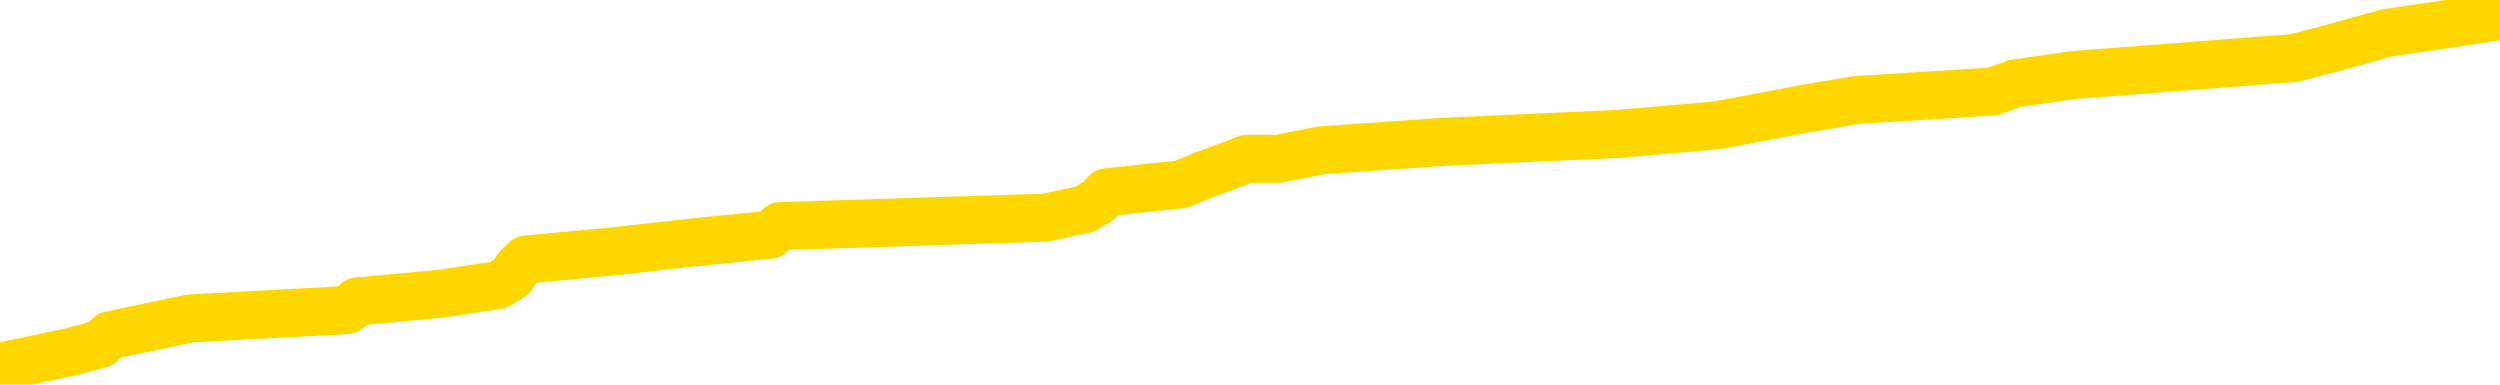 <svg xmlns="http://www.w3.org/2000/svg" version="1.1" viewBox="0 0 6500 1000">
	<path fill="none" stroke="gold" stroke-width="125" stroke-linecap="round" stroke-linejoin="round" d="M0 42387  L-541575 42387 L-541391 42366 L-540901 42322 L-540607 42300 L-540296 42256 L-540061 42234 L-540008 42191 L-539949 42147 L-539796 42125 L-539755 42082 L-539622 42060 L-539330 42038 L-538789 42038 L-538179 42016 L-538131 42016 L-537491 41994 L-537458 41994 L-536932 41994 L-536800 41972 L-536409 41929 L-536081 41885 L-535964 41841 L-535753 41798 L-535036 41798 L-534466 41776 L-534359 41776 L-534184 41754 L-533963 41710 L-533561 41689 L-533536 41645 L-532608 41601 L-532520 41557 L-532438 41514 L-532368 41470 L-532070 41448 L-531918 41405 L-530028 41426 L-529927 41426 L-529665 41426 L-529372 41448 L-529230 41405 L-528981 41405 L-528946 41383 L-528787 41361 L-528324 41317 L-528071 41295 L-527859 41252 L-527607 41230 L-527258 41208 L-526331 41164 L-526237 41121 L-525826 41099 L-524656 41055 L-523467 41033 L-523374 40990 L-523347 40946 L-523081 40902 L-522782 40859 L-522653 40815 L-522616 40771 L-521801 40771 L-521417 40793 L-520357 40815 L-520295 40815 L-520030 41252 L-519559 41667 L-519367 42082 L-519103 42497 L-518766 42475 L-518631 42453 L-518175 42431 L-517432 42409 L-517414 42387 L-517249 42344 L-517181 42344 L-516665 42322 L-515636 42322 L-515440 42300 L-514951 42278 L-514589 42256 L-514181 42256 L-513795 42278 L-512091 42278 L-511993 42278 L-511922 42278 L-511860 42278 L-511676 42256 L-511339 42256 L-510699 42234 L-510622 42213 L-510561 42213 L-510374 42191 L-510295 42191 L-510117 42169 L-510098 42147 L-509868 42147 L-509480 42125 L-508592 42125 L-508552 42103 L-508464 42082 L-508437 42038 L-507429 42016 L-507279 41972 L-507255 41951 L-507122 41929 L-507082 41907 L-505824 41885 L-505766 41885 L-505226 41863 L-505174 41863 L-505127 41863 L-504732 41841 L-504592 41820 L-504393 41798 L-504246 41798 L-504081 41798 L-503805 41820 L-503446 41820 L-502893 41798 L-502248 41776 L-501990 41732 L-501836 41710 L-501435 41689 L-501395 41667 L-501274 41645 L-501212 41667 L-501198 41667 L-501105 41667 L-500812 41645 L-500660 41557 L-500330 41514 L-500252 41470 L-500176 41448 L-499950 41383 L-499883 41339 L-499655 41295 L-499603 41252 L-499438 41230 L-498432 41208 L-498249 41186 L-497698 41164 L-497305 41121 L-496908 41099 L-496057 41055 L-495979 41033 L-495400 41012 L-494959 41012 L-494718 40990 L-494561 40990 L-494160 40946 L-494139 40946 L-493694 40924 L-493289 40902 L-493153 40859 L-492978 40815 L-492842 40771 L-492591 40728 L-491591 40706 L-491509 40684 L-491374 40662 L-491335 40640 L-490445 40618 L-490230 40597 L-489786 40575 L-489669 40553 L-489612 40531 L-488936 40531 L-488836 40509 L-488807 40509 L-487465 40487 L-487059 40466 L-487020 40444 L-486091 40422 L-485993 40400 L-485860 40378 L-485456 40356 L-485430 40335 L-485337 40313 L-485121 40291 L-484710 40247 L-483556 40203 L-483264 40160 L-483236 40116 L-482628 40094 L-482377 40051 L-482358 40029 L-481428 40007 L-481377 39963 L-481255 39941 L-481237 39898 L-481081 39876 L-480906 39832 L-480769 39810 L-480713 39789 L-480605 39767 L-480520 39745 L-480286 39723 L-480212 39701 L-479903 39679 L-479785 39658 L-479615 39636 L-479524 39614 L-479422 39614 L-479398 39592 L-479321 39592 L-479223 39548 L-478857 39526 L-478752 39505 L-478248 39483 L-477797 39461 L-477758 39439 L-477734 39417 L-477694 39395 L-477565 39374 L-477464 39352 L-477022 39330 L-476740 39308 L-476148 39286 L-476017 39264 L-475743 39221 L-475591 39199 L-475437 39177 L-475352 39133 L-475274 39112 L-475088 39090 L-475038 39090 L-475010 39068 L-474931 39046 L-474907 39024 L-474624 38981 L-474020 38937 L-473025 38915 L-472727 38893 L-471993 38871 L-471749 38849 L-471659 38828 L-471081 38806 L-470383 38784 L-469631 38762 L-469312 38740 L-468929 38697 L-468852 38675 L-468218 38653 L-468032 38631 L-467945 38631 L-467815 38631 L-467502 38609 L-467453 38587 L-467311 38566 L-467289 38544 L-466322 38522 L-465776 38500 L-465298 38500 L-465237 38500 L-464913 38500 L-464892 38478 L-464829 38478 L-464619 38456 L-464542 38435 L-464488 38413 L-464465 38391 L-464426 38369 L-464410 38347 L-463653 38325 L-463636 38303 L-462837 38282 L-462685 38260 L-461779 38238 L-461273 38216 L-461044 38172 L-461002 38172 L-460887 38151 L-460711 38129 L-459956 38151 L-459822 38129 L-459658 38107 L-459339 38085 L-459163 38041 L-458141 37998 L-458118 37954 L-457867 37932 L-457654 37889 L-457020 37867 L-456782 37823 L-456749 37779 L-456571 37736 L-456491 37692 L-456401 37670 L-456337 37626 L-455896 37583 L-455873 37561 L-455332 37539 L-455076 37517 L-454582 37495 L-453704 37474 L-453667 37452 L-453615 37430 L-453574 37408 L-453456 37386 L-453180 37364 L-452973 37321 L-452776 37277 L-452753 37233 L-452702 37190 L-452663 37168 L-452585 37146 L-451988 37102 L-451927 37081 L-451824 37059 L-451670 37037 L-451038 37015 L-450357 36993 L-450054 36949 L-449708 36928 L-449510 36906 L-449462 36862 L-449141 36840 L-448514 36818 L-448367 36797 L-448331 36775 L-448273 36753 L-448196 36709 L-447955 36709 L-447867 36687 L-447773 36666 L-447479 36644 L-447345 36622 L-447284 36600 L-447248 36556 L-446975 36556 L-445969 36535 L-445794 36513 L-445743 36513 L-445450 36491 L-445258 36447 L-444925 36425 L-444418 36404 L-443856 36360 L-443841 36316 L-443825 36294 L-443724 36251 L-443610 36207 L-443571 36163 L-443533 36141 L-443467 36141 L-443439 36120 L-443300 36141 L-443007 36141 L-442957 36141 L-442852 36141 L-442588 36120 L-442123 36098 L-441978 36098 L-441924 36054 L-441867 36032 L-441676 36010 L-441310 35989 L-441096 35989 L-440901 35989 L-440843 35989 L-440784 35945 L-440630 35923 L-440361 35901 L-439931 36010 L-439916 36010 L-439839 35989 L-439774 35967 L-439645 35814 L-439621 35792 L-439337 35770 L-439289 35748 L-439235 35727 L-438772 35705 L-438734 35705 L-438693 35683 L-438503 35661 L-438022 35639 L-437535 35617 L-437519 35595 L-437481 35574 L-437224 35552 L-437147 35508 L-436917 35486 L-436901 35443 L-436607 35399 L-436164 35377 L-435717 35355 L-435213 35333 L-435059 35312 L-434772 35290 L-434732 35246 L-434401 35224 L-434179 35202 L-433662 35159 L-433586 35137 L-433339 35093 L-433144 35050 L-433084 35028 L-432308 35006 L-432234 35006 L-432003 34984 L-431987 34984 L-431925 34962 L-431729 34940 L-431265 34940 L-431242 34918 L-431112 34918 L-429811 34918 L-429795 34918 L-429718 34897 L-429624 34897 L-429407 34897 L-429254 34875 L-429076 34897 L-429022 34918 L-428735 34940 L-428695 34940 L-428326 34940 L-427886 34940 L-427703 34940 L-427382 34918 L-427086 34918 L-426640 34875 L-426569 34853 L-426106 34809 L-425669 34787 L-425486 34766 L-424032 34722 L-423900 34700 L-423443 34656 L-423217 34635 L-422831 34591 L-422314 34547 L-421360 34504 L-420566 34460 L-419891 34438 L-419466 34394 L-419155 34373 L-418925 34307 L-418242 34241 L-418228 34176 L-418019 34089 L-417997 34067 L-417822 34023 L-416872 34001 L-416604 33958 L-415789 33936 L-415478 33892 L-415441 33870 L-415383 33827 L-414767 33805 L-414129 33761 L-412503 33739 L-411829 33717 L-411187 33717 L-411109 33717 L-411053 33717 L-411017 33717 L-410989 33696 L-410877 33652 L-410859 33630 L-410836 33608 L-410683 33586 L-410629 33543 L-410551 33521 L-410432 33499 L-410334 33477 L-410217 33455 L-409948 33412 L-409678 33390 L-409660 33346 L-409461 33324 L-409314 33281 L-409087 33259 L-408953 33237 L-408644 33215 L-408584 33193 L-408231 33150 L-407882 33128 L-407781 33106 L-407717 33062 L-407657 33040 L-407273 32997 L-406892 32975 L-406788 32953 L-406527 32931 L-406256 32887 L-406097 32866 L-406065 32844 L-406003 32822 L-405861 32800 L-405677 32778 L-405633 32756 L-405345 32756 L-405329 32735 L-405095 32735 L-405035 32713 L-404996 32713 L-404416 32691 L-404283 32669 L-404259 32582 L-404241 32429 L-404224 32254 L-404207 32079 L-404183 31905 L-404167 31774 L-404146 31621 L-404129 31468 L-404106 31381 L-404089 31293 L-404068 31228 L-404051 31184 L-404002 31119 L-403930 31053 L-403895 30944 L-403871 30856 L-403836 30769 L-403794 30682 L-403757 30638 L-403741 30551 L-403717 30485 L-403680 30442 L-403663 30376 L-403640 30332 L-403622 30289 L-403604 30245 L-403588 30201 L-403559 30136 L-403533 30070 L-403487 30048 L-403471 30005 L-403429 29983 L-403381 29939 L-403310 29896 L-403295 29852 L-403279 29808 L-403217 29786 L-403177 29765 L-403138 29743 L-402972 29721 L-402907 29699 L-402891 29677 L-402847 29633 L-402788 29612 L-402576 29590 L-402542 29568 L-402500 29546 L-402422 29524 L-401885 29502 L-401806 29481 L-401702 29437 L-401614 29415 L-401437 29393 L-401087 29371 L-400931 29350 L-400493 29328 L-400336 29306 L-400207 29284 L-399503 29240 L-399302 29219 L-398341 29175 L-397859 29153 L-397759 29153 L-397667 29131 L-397422 29109 L-397349 29088 L-396906 29044 L-396810 29022 L-396795 29000 L-396779 28978 L-396754 28956 L-396288 28935 L-396071 28913 L-395932 28891 L-395638 28869 L-395549 28847 L-395508 28825 L-395478 28804 L-395306 28782 L-395247 28760 L-395171 28738 L-395090 28716 L-395020 28716 L-394711 28694 L-394626 28673 L-394412 28651 L-394377 28629 L-393693 28607 L-393595 28585 L-393390 28563 L-393343 28542 L-393065 28520 L-393003 28498 L-392985 28454 L-392907 28432 L-392599 28389 L-392575 28367 L-392521 28323 L-392498 28301 L-392376 28279 L-392240 28236 L-391996 28214 L-391870 28214 L-391223 28192 L-391207 28192 L-391183 28192 L-391002 28148 L-390926 28127 L-390835 28105 L-390407 28083 L-389991 28061 L-389598 28017 L-389519 27996 L-389500 27974 L-389137 27952 L-388901 27930 L-388672 27908 L-388359 27886 L-388281 27865 L-388201 27821 L-388022 27777 L-388007 27755 L-387741 27712 L-387661 27690 L-387431 27668 L-387205 27646 L-386889 27646 L-386714 27624 L-386353 27624 L-385961 27602 L-385892 27559 L-385828 27537 L-385688 27493 L-385636 27471 L-385535 27428 L-385033 27406 L-384835 27384 L-384589 27362 L-384403 27340 L-384104 27319 L-384027 27297 L-383861 27253 L-382977 27231 L-382948 27188 L-382825 27144 L-382247 27122 L-382169 27100 L-381456 27100 L-381144 27100 L-380930 27100 L-380914 27100 L-380527 27100 L-380002 27056 L-379556 27035 L-379226 27013 L-379074 26991 L-378748 26991 L-378569 26969 L-378488 26969 L-378282 26925 L-378106 26904 L-377177 26882 L-376288 26860 L-376249 26838 L-376021 26838 L-375642 26816 L-374854 26794 L-374620 26773 L-374544 26751 L-374186 26729 L-373615 26685 L-373348 26663 L-372961 26642 L-372857 26642 L-372687 26642 L-372069 26642 L-371858 26642 L-371550 26642 L-371497 26620 L-371369 26598 L-371316 26576 L-371197 26554 L-370861 26511 L-369901 26489 L-369770 26445 L-369568 26423 L-368937 26401 L-368626 26379 L-368212 26358 L-368184 26336 L-368039 26314 L-367619 26292 L-366286 26292 L-366240 26270 L-366111 26227 L-366094 26205 L-365516 26161 L-365311 26139 L-365281 26117 L-365240 26096 L-365183 26074 L-365145 26052 L-365067 26030 L-364924 26008 L-364470 25986 L-364351 25965 L-364066 25943 L-363694 25921 L-363597 25899 L-363270 25877 L-362916 25855 L-362746 25834 L-362699 25812 L-362590 25790 L-362501 25768 L-362473 25746 L-362396 25702 L-362093 25681 L-362059 25637 L-361988 25615 L-361620 25593 L-361284 25571 L-361203 25571 L-360984 25550 L-360812 25528 L-360785 25506 L-360287 25484 L-359738 25440 L-358858 25419 L-358759 25375 L-358682 25353 L-358408 25331 L-358160 25288 L-358087 25266 L-358025 25222 L-357906 25200 L-357864 25178 L-357754 25157 L-357677 25113 L-356976 25091 L-356731 25069 L-356691 25047 L-356535 25025 L-355935 25025 L-355708 25025 L-355616 25025 L-355141 25025 L-354544 24982 L-354024 24960 L-354003 24938 L-353858 24916 L-353538 24916 L-352996 24916 L-352764 24916 L-352593 24916 L-352107 24894 L-351879 24873 L-351794 24851 L-351448 24829 L-351122 24829 L-350599 24807 L-350272 24785 L-349671 24763 L-349474 24720 L-349422 24698 L-349381 24676 L-349100 24654 L-348416 24611 L-348105 24589 L-348081 24545 L-347889 24523 L-347667 24501 L-347581 24480 L-346917 24436 L-346893 24414 L-346671 24370 L-346341 24348 L-345989 24305 L-345784 24283 L-345551 24239 L-345294 24217 L-345104 24174 L-345057 24152 L-344830 24130 L-344795 24108 L-344639 24086 L-344424 24065 L-344251 24043 L-344160 24021 L-343883 23999 L-343639 23977 L-343323 23955 L-342897 23955 L-342860 23955 L-342376 23955 L-342143 23955 L-341931 23934 L-341705 23912 L-341155 23912 L-340908 23890 L-340074 23890 L-340018 23868 L-339997 23846 L-339839 23824 L-339377 23803 L-339336 23781 L-338996 23737 L-338863 23715 L-338640 23693 L-338068 23671 L-337596 23650 L-337402 23628 L-337209 23606 L-337019 23584 L-336918 23562 L-336549 23540 L-336503 23519 L-336422 23497 L-335128 23475 L-335080 23453 L-334812 23453 L-334666 23453 L-334116 23453 L-333999 23431 L-333917 23409 L-333558 23388 L-333334 23366 L-333053 23344 L-332724 23300 L-332216 23278 L-332103 23257 L-332025 23235 L-331860 23213 L-331566 23213 L-331097 23213 L-330901 23235 L-330850 23235 L-330200 23213 L-330078 23191 L-329624 23191 L-329588 23169 L-329120 23147 L-329009 23126 L-328993 23104 L-328777 23104 L-328596 23082 L-328065 23082 L-327035 23082 L-326835 23060 L-326377 23038 L-325429 22994 L-325330 22973 L-324976 22929 L-324916 22907 L-324901 22885 L-324866 22863 L-324496 22842 L-324376 22820 L-324134 22798 L-323971 22776 L-323783 22754 L-323663 22732 L-322592 22689 L-321734 22667 L-321521 22623 L-321424 22601 L-321250 22558 L-320917 22536 L-320845 22514 L-320788 22492 L-320612 22492 L-320223 22470 L-319988 22449 L-319877 22427 L-319760 22405 L-318779 22383 L-318753 22361 L-318159 22317 L-318126 22317 L-317978 22296 L-317693 22274 L-316782 22274 L-315835 22274 L-315682 22252 L-315580 22252 L-315448 22230 L-315305 22208 L-315279 22186 L-315165 22165 L-314946 22143 L-314265 22121 L-314136 22099 L-313832 22077 L-313592 22034 L-313260 22012 L-312621 21990 L-312279 21946 L-312217 21924 L-312061 21924 L-311140 21924 L-310669 21924 L-310626 21924 L-310613 21903 L-310571 21881 L-310549 21859 L-310523 21837 L-310379 21815 L-309956 21793 L-309621 21793 L-309430 21772 L-309001 21772 L-308813 21750 L-308424 21706 L-307890 21684 L-307517 21662 L-307496 21662 L-307246 21640 L-307128 21619 L-307052 21597 L-306916 21575 L-306877 21553 L-306797 21531 L-306402 21509 L-305906 21488 L-305795 21444 L-305621 21422 L-305313 21400 L-304866 21378 L-304543 21357 L-304400 21313 L-303973 21269 L-303820 21226 L-303765 21182 L-302951 21160 L-302931 21138 L-302559 21116 L-302503 21116 L-301373 21094 L-301306 21094 L-300747 21073 L-300553 21051 L-300416 21029 L-300183 21007 L-299836 20985 L-299801 20942 L-299766 20920 L-299698 20876 L-299349 20854 L-299177 20832 L-298692 20811 L-298675 20789 L-298350 20767 L-298193 20745 L-297052 20701 L-297027 20680 L-296835 20636 L-296642 20614 L-296392 20592 L-296374 20570 L-295354 20549 L-295057 20527 L-294981 20505 L-294845 20461 L-294669 20439 L-294093 20396 L-293877 20374 L-293813 20352 L-293682 20330 L-293646 20286 L-293122 20265 L-292984 28869 L-292970 28869 L-292947 28869 L-292927 28869 L-292700 20243 L-291924 20243 L-291882 20243 L-291515 20243 L-291436 20221 L-291384 20199 L-290711 20177 L-289969 20155 L-289544 20155 L-289096 20134 L-288035 20112 L-287723 20068 L-287313 20068 L-287241 20046 L-286717 20046 L-286622 20046 L-286604 20046 L-286159 20024 L-285974 19981 L-285194 19937 L-284521 19915 L-284109 19850 L-283877 19806 L-283737 19784 L-283655 19740 L-283635 19719 L-283559 19719 L-283431 19697 L-283114 19719 L-282889 19719 L-282564 19697 L-282502 19697 L-282132 19697 L-282099 19697 L-281890 19697 L-281223 19697 L-281146 19697 L-280988 19653 L-280877 19653 L-280550 19631 L-280396 19609 L-280055 19609 L-279998 19566 L-279659 19522 L-279456 19500 L-279403 19457 L-278027 19435 L-277897 19413 L-277463 19391 L-277143 19369 L-276315 19326 L-276192 19304 L-275461 19260 L-275305 19216 L-275264 19195 L-275211 19173 L-275188 19151 L-275073 19129 L-274777 19107 L-274487 19085 L-274433 19063 L-274312 19042 L-274282 19020 L-274182 18998 L-273738 18998 L-273587 18976 L-272751 18976 L-272209 18954 L-271875 18954 L-271859 18932 L-271783 18911 L-271667 18889 L-271473 18867 L-271208 18845 L-270374 18823 L-270277 18801 L-269756 18780 L-269714 18758 L-269615 18736 L-268787 18736 L-268652 18714 L-268313 18714 L-267759 18692 L-267379 18670 L-267216 18649 L-266906 18627 L-266094 18605 L-265788 18583 L-265519 18583 L-265198 18583 L-264877 18605 L-264601 18605 L-263773 18561 L-263677 18539 L-263585 18474 L-263481 18408 L-263094 18343 L-262614 18299 L-262597 18277 L-262479 18255 L-262111 18212 L-262016 18190 L-261182 18146 L-261105 18124 L-260805 18103 L-260715 18081 L-260307 18037 L-260197 17993 L-259498 17972 L-259025 17950 L-258965 17928 L-258746 17884 L-258472 17862 L-258359 17841 L-257332 17819 L-256945 17797 L-256925 17775 L-256592 17753 L-256348 17731 L-255914 17709 L-255804 17688 L-255687 17666 L-255235 17622 L-254645 17600 L-254308 17578 L-252415 17557 L-252302 17513 L-252090 17491 L-250771 17469 L-250665 12556 L-250599 7707 L-250563 3230 L-250501 3230 L-250001 8100 L-249326 12905 L-249304 17338 L-249034 17295 L-248066 17295 L-247377 17273 L-247215 17251 L-246674 17229 L-246584 17207 L-245565 17185 L-244617 17142 L-244252 17164 L-244149 17185 L-243560 17185 L-243501 17185 L-243401 17164 L-242960 17120 L-242853 17098 L-242411 17076 L-241411 17011 L-241155 16945 L-241052 16880 L-240922 16836 L-240555 16792 L-239974 16749 L-239944 16727 L-239628 16705 L-237645 16683 L-237529 16661 L-237462 16661 L-237103 16639 L-235484 16618 L-235307 16618 L-235162 16618 L-234340 16639 L-234287 16661 L-234233 16661 L-233799 16661 L-232818 16683 L-232744 16683 L-231660 16661 L-231446 16661 L-230730 16618 L-230342 16596 L-230123 16552 L-229804 16508 L-229310 16465 L-229182 16443 L-228953 16399 L-228721 16355 L-228662 16334 L-228372 16312 L-228100 16268 L-227070 16246 L-225405 16224 L-224986 16203 L-224849 16181 L-224692 16181 L-224387 16159 L-224159 16115 L-224001 16093 L-223841 16050 L-223672 16006 L-223625 15984 L-223572 15962 L-223550 15962 L-223164 15941 L-222914 15941 L-222644 15941 L-222483 15941 L-222393 15941 L-220734 15941 L-220569 15962 L-220189 15941 L-219729 15941 L-219120 15897 L-218027 15875 L-217595 15853 L-217564 15831 L-217502 15810 L-217484 15788 L-215780 15766 L-215739 15744 L-215272 15722 L-215085 15700 L-215053 15657 L-214458 15635 L-214408 15613 L-214085 15591 L-214035 15569 L-213824 15547 L-213806 15526 L-213540 15482 L-213487 15460 L-213018 15438 L-212508 15395 L-212429 15395 L-212135 15373 L-212119 15351 L-212080 15329 L-212009 15307 L-211852 15285 L-210905 15285 L-210849 15285 L-210328 15285 L-210136 15264 L-210035 15264 L-209809 15242 L-209299 15242 L-208911 15831 L-208842 15831 L-208493 15810 L-208136 15788 L-207008 15154 L-206956 15111 L-206730 15089 L-206696 15067 L-206571 15023 L-206472 15023 L-206208 15023 L-205467 15045 L-204889 15045 L-204595 15045 L-203890 15045 L-203711 15023 L-203688 15023 L-203052 15001 L-202740 14980 L-202344 14980 L-202314 14958 L-202293 14936 L-202140 14914 L-201454 14914 L-201438 14914 L-201098 14914 L-200826 14892 L-200788 14870 L-200732 14827 L-200710 14805 L-200638 14783 L-200306 14761 L-200200 14739 L-200171 14696 L-199973 14674 L-199820 14652 L-198952 14630 L-198390 14587 L-198374 14587 L-198273 14565 L-198170 14587 L-198024 14587 L-197946 14587 L-197908 14565 L-197852 14543 L-197779 14521 L-197634 14499 L-197152 14499 L-196748 14477 L-195881 14499 L-195861 14499 L-195604 14499 L-195527 14499 L-195498 14477 L-195488 14434 L-195471 14412 L-195178 14390 L-195138 14368 L-195066 14346 L-194992 14324 L-194787 14303 L-194628 14237 L-194326 14172 L-194249 14084 L-194232 14019 L-194015 13975 L-193784 13975 L-193674 13997 L-193304 14019 L-193146 14019 L-192915 14019 L-192746 14019 L-192601 13997 L-192469 13975 L-191193 13931 L-190790 13888 L-190729 13866 L-190612 13822 L-190187 13800 L-190172 13757 L-190110 13735 L-189837 13691 L-189724 13669 L-189442 13626 L-189164 13604 L-188739 13560 L-188717 13538 L-188639 13516 L-188513 13495 L-187927 13473 L-187535 13451 L-187200 13429 L-186611 13407 L-186509 13407 L-186338 13385 L-186202 13385 L-185374 13364 L-184189 13342 L-184153 13320 L-184097 13320 L-183877 13298 L-183672 13298 L-183517 13298 L-183260 13276 L-183184 13254 L-182641 13233 L-182605 13211 L-182356 13189 L-181969 13167 L-181143 13145 L-180785 13123 L-180474 13123 L-180216 13101 L-179993 13080 L-179586 13058 L-179470 13036 L-179287 13014 L-179233 13014 L-179045 12992 L-178874 12970 L-178845 12949 L-178565 12927 L-178255 12905 L-178117 12883 L-177807 12861 L-177613 12861 L-177598 12839 L-176878 12839 L-176744 12796 L-176447 12774 L-176356 12752 L-175756 12752 L-175717 12730 L-175639 12708 L-175019 12687 L-174867 12643 L-174826 12621 L-174516 12599 L-174324 12577 L-174131 12534 L-174075 12490 L-173767 12468 L-173714 12446 L-173660 12468 L-173634 12468 L-173509 12468 L-172699 12446 L-172622 12424 L-172082 12403 L-171813 12381 L-171153 12359 L-170246 12337 L-170005 12315 L-169472 12293 L-169255 12272 L-168148 12293 L-168097 12293 L-167322 12293 L-166774 12272 L-166663 12250 L-166510 12206 L-166455 12184 L-166289 12162 L-165912 12141 L-165465 12119 L-165410 12097 L-165255 12075 L-164576 12053 L-164355 12031 L-163837 12010 L-162989 11966 L-162973 11944 L-161182 11922 L-160627 11900 L-160510 11879 L-159504 11857 L-159468 11835 L-159235 11835 L-159142 11835 L-159102 11835 L-158770 11813 L-158418 11791 L-158153 11747 L-157867 11726 L-157556 11682 L-157302 11638 L-157208 11616 L-156718 11595 L-156511 11573 L-155945 11551 L-155831 11573 L-155479 11551 L-155428 11551 L-155388 11551 L-154785 11507 L-154051 11464 L-153469 11420 L-153234 11376 L-152694 11311 L-152541 11267 L-152039 11245 L-151830 11202 L-151807 11202 L-151748 11180 L-150785 11180 L-150608 11158 L-150166 11136 L-150141 11092 L-149986 11070 L-149905 11070 L-149754 11092 L-149108 11092 L-149058 11070 L-147938 11049 L-146954 11027 L-146892 11005 L-146172 10983 L-145307 10961 L-144928 10939 L-144709 10939 L-143950 10918 L-143898 10896 L-143588 10852 L-142737 10852 L-142544 10830 L-142367 10808 L-142143 10808 L-142016 10787 L-141824 10787 L-141592 10765 L-141422 10787 L-141136 10765 L-140856 10765 L-140773 10743 L-140603 10721 L-140586 10677 L-140432 10656 L-140393 10634 L-139617 10612 L-139541 10612 L-139309 10568 L-138882 10546 L-138536 10525 L-137953 10503 L-137684 10503 L-137425 10503 L-137296 10459 L-137280 10437 L-137166 10415 L-137142 10393 L-136908 10372 L-136872 10350 L-135556 10350 L-135500 10328 L-134821 10284 L-134249 10284 L-134123 10284 L-133970 10284 L-133893 10284 L-133581 10241 L-133308 10219 L-133219 10175 L-133117 10175 L-132189 10153 L-132113 10153 L-131749 10153 L-131725 10131 L-131688 10110 L-130913 10066 L-130821 10044 L-130681 10022 L-130279 10000 L-130018 10000 L-129774 10022 L-129560 10000 L-129479 10000 L-129403 10000 L-129327 10000 L-129140 10022 L-129073 10022 L-128824 10022 L-128769 10000 L-128631 9979 L-128551 9935 L-128438 9913 L-128215 9891 L-128051 9869 L-128010 9848 L-127840 9826 L-127469 9804 L-127455 9782 L-127339 9760 L-126617 9738 L-126581 9716 L-126449 9716 L-126101 9695 L-125689 9695 L-125653 9695 L-125575 9673 L-125536 9651 L-125172 9629 L-124968 9607 L-124953 9585 L-124607 9564 L-124259 9564 L-123933 9564 L-123831 9542 L-123679 9542 L-123484 9520 L-123253 9520 L-123160 9520 L-123005 9520 L-122927 9520 L-122887 9498 L-122773 9476 L-122750 9454 L-122499 9454 L-122360 9411 L-121782 9345 L-120954 9302 L-120466 9258 L-120345 9236 L-120307 9214 L-120294 9192 L-120142 9149 L-120041 9105 L-119808 9083 L-119417 9039 L-119113 9018 L-119097 8996 L-118927 8974 L-118688 8930 L-118092 8930 L-117488 8908 L-117448 8908 L-117408 8908 L-117255 8887 L-117202 8865 L-117139 8843 L-117071 8821 L-117016 8777 L-116991 8756 L-116944 8734 L-116850 8690 L-116713 8668 L-116559 8646 L-116427 8625 L-116386 8625 L-116351 8603 L-116289 8581 L-116016 8537 L-115701 8515 L-115660 8472 L-115575 8450 L-115398 8428 L-115160 8406 L-114803 8384 L-114773 8362 L-114204 8341 L-114081 8319 L-113845 8297 L-113822 8297 L-113541 8275 L-113255 8275 L-113000 8275 L-112428 8253 L-112131 8231 L-112055 8210 L-111356 8188 L-111278 8166 L-111243 8144 L-111217 8122 L-111165 8079 L-110972 8057 L-110831 8013 L-110796 7991 L-110755 7969 L-110160 7948 L-109928 7926 L-109644 8079 L-109590 8210 L-109516 8362 L-109438 8493 L-109201 8450 L-108957 8428 L-108822 8406 L-108715 8384 L-108636 8362 L-108249 8319 L-108122 8297 L-107969 8275 L-107931 8253 L-107786 8231 L-107564 8210 L-107390 8188 L-107321 8166 L-106500 8122 L-106484 8122 L-106189 8100 L-105401 8079 L-105091 8079 L-104945 8057 L-104717 8035 L-104516 7991 L-103579 7969 L-103543 7948 L-103520 7926 L-103479 7882 L-103211 7860 L-102614 7838 L-102550 7816 L-102515 7795 L-102498 7773 L-101803 7773 L-101601 7773 L-101569 7773 L-101236 7773 L-101128 7751 L-100504 7707 L-99999 7685 L-99962 7642 L-99520 7642 L-99424 7620 L-99265 7620 L-98952 7620 L-98940 7620 L-98499 7642 L-98018 7664 L-97888 7664 L-97568 7664 L-97500 7642 L-97196 7642 L-97020 7620 L-96826 7598 L-96584 7554 L-96386 7511 L-96360 7467 L-95782 7445 L-95712 7423 L-95303 7402 L-95248 7380 L-95202 7358 L-94838 7336 L-94692 7314 L-94486 7292 L-94390 7292 L-94235 7271 L-94174 7249 L-94026 7205 L-93925 7183 L-93369 7183 L-93346 7227 L-93174 7249 L-92632 7271 L-92571 7271 L-92517 7227 L-92489 7183 L-92418 7161 L-92401 7118 L-92338 7096 L-92301 7052 L-92147 7030 L-91821 7008 L-91255 6987 L-91240 6965 L-91178 6921 L-91077 6877 L-91031 6877 L-90788 6856 L-90366 6856 L-90211 6856 L-88469 6812 L-87928 6790 L-86984 6768 L-86575 6746 L-86034 6703 L-85838 6681 L-85669 6659 L-85373 6637 L-85259 6615 L-85243 6615 L-85089 6594 L-84949 6572 L-84872 6528 L-84740 6528 L-84392 6528 L-84022 6550 L-83424 6550 L-83248 6550 L-83092 6528 L-82823 6506 L-82671 6506 L-82380 6572 L-82356 6615 L-82273 6659 L-82046 6703 L-81346 6681 L-81219 6659 L-80788 6637 L-80694 6615 L-79489 6615 L-79440 6594 L-79147 6594 L-78743 6572 L-78468 6528 L-78448 6506 L-78331 6484 L-78254 6462 L-78073 6441 L-77593 6419 L-77142 6375 L-76731 6353 L-76701 6331 L-76282 6310 L-76168 6310 L-76051 6310 L-76035 6310 L-75841 6288 L-75819 6244 L-75587 6222 L-75144 6200 L-74824 6157 L-74360 6157 L-74194 6135 L-74039 6113 L-73884 6113 L-73430 6113 L-73111 6113 L-73056 6135 L-72685 6135 L-72647 6157 L-72321 6157 L-72204 6135 L-72105 6113 L-71779 6069 L-71392 6048 L-71132 6026 L-70773 5982 L-70517 5960 L-68346 5938 L-68297 5917 L-68275 5895 L-67863 5895 L-67802 5895 L-67731 5917 L-67501 5917 L-67190 5895 L-66886 5851 L-66842 5829 L-66534 5807 L-66401 5785 L-66185 5764 L-65473 5742 L-65318 5742 L-65179 5720 L-65030 5720 L-65009 5720 L-64815 5698 L-64790 5676 L-64698 5654 L-64677 5633 L-64660 5611 L-64560 5589 L-63631 5567 L-63173 5567 L-62082 5523 L-61659 5523 L-61255 5502 L-61216 5480 L-60963 5458 L-60188 5414 L-60172 5392 L-60148 5371 L-59955 5349 L-59218 5327 L-58949 5305 L-58909 5283 L-58510 5240 L-58485 5218 L-57696 5196 L-57016 5174 L-55644 5152 L-55374 5130 L-55326 5108 L-54788 5065 L-54755 5043 L-54653 4999 L-54330 4977 L-54250 4956 L-53981 4956 L-53069 4934 L-52930 4934 L-52681 4890 L-52136 4890 L-51714 4868 L-51521 4846 L-51505 4846 L-51367 4803 L-51273 4781 L-51146 4759 L-50886 4737 L-50861 4694 L-50770 4672 L-50460 4650 L-50400 4628 L-50283 4628 L-49933 4628 L-49122 4628 L-48891 4584 L-48062 4584 L-47830 4541 L-47613 4519 L-47095 4519 L-46457 4497 L-46041 4475 L-45718 4453 L-45238 4431 L-44812 4431 L-44751 4410 L-44402 4410 L-44362 4388 L-44348 4366 L-44248 4322 L-44203 4322 L-43718 4300 L-42916 4300 L-42582 4300 L-41500 4279 L-41020 4257 L-40997 4235 L-40857 4213 L-40302 4191 L-39605 4169 L-39296 4148 L-39074 4126 L-38970 4104 L-38867 4060 L-38196 4038 L-38102 4017 L-38080 4017 L-38002 3995 L-37825 3995 L-37652 3995 L-37472 3973 L-37458 3951 L-37382 3929 L-37218 3907 L-36703 3886 L-36687 3864 L-36547 3864 L-36184 3842 L-36160 3842 L-36029 3820 L-36005 3798 L-35642 3776 L-35117 3733 L-35023 3711 L-34808 3667 L-34714 3645 L-34690 3623 L-34225 3602 L-34148 3602 L-33746 3580 L-33296 3580 L-32044 3558 L-32005 3536 L-31574 3514 L-31541 3492 L-30822 3471 L-30646 3449 L-30510 3427 L-30203 3405 L-30148 3383 L-30124 3340 L-30107 3296 L-29932 3274 L-29743 3252 L-29235 3252 L-28862 3077 L-28524 2881 L-28485 2706 L-27766 2553 L-27672 2531 L-27634 2510 L-27092 2510 L-27069 2488 L-26666 2466 L-26240 2444 L-25970 2444 L-25790 2422 L-25544 2379 L-25521 2357 L-25464 2313 L-24848 2291 L-24345 2269 L-23958 2269 L-23339 2291 L-23123 2291 L-22968 2313 L-21675 2269 L-21576 2248 L-21134 2204 L-20802 2182 L-20502 2138 L-20259 2117 L-19524 2073 L-18945 2051 L-18116 2029 L-18016 2007 L-17458 1986 L-17320 1964 L-15678 1942 L-15617 1942 L-15523 1942 L-14556 1942 L-14379 1920 L-14092 1920 L-13874 1920 L-13796 1898 L-13524 1898 L-13409 1876 L-13256 1854 L-12946 1833 L-12867 1811 L-12776 1811 L-12699 1789 L-12583 1789 L-12404 1767 L-12312 1745 L-12273 1723 L-11770 1723 L-11552 1702 L-11422 1702 L-11267 1680 L-11213 1658 L-11088 1658 L-10703 1636 L-10195 1614 L-10122 1592 L-9642 1571 L-9565 1549 L-9465 1549 L-9232 1527 L-8767 1527 L-8537 1527 L-8520 1527 L-8288 1527 L-8133 1527 L-8072 1527 L-7879 1505 L-7608 1461 L-6857 1440 L-5904 1440 L-5867 1418 L-5643 1418 L-5203 1418 L-4922 1374 L-4574 1352 L-3505 1330 L-2577 1330 L-2446 1330 L-2399 1330 L-2330 1309 L-2175 1309 L-2098 1265 L-1924 1221 L-1489 1177 L-1285 1156 L-1225 1112 L-642 1090 L-488 1046 L-373 1025 L-332 1003 L-163 981 L-26 959 L184 915 L262 894 L285 872 L494 828 L903 806 L928 784 L1151 763 L1296 741 L1331 719 L1345 697 L1367 675 L1600 653 L1786 632 L2003 610 L2028 588 L2718 566 L2821 544 L2857 522 L2877 500 L3072 479 L3125 457 L3242 413 L3323 413 L3434 391 L3749 369 L4208 348 L4463 326 L4697 282 L4827 260 L5180 238 L5239 217 L5392 195 L5964 151 L6050 129 L6204 86 L6500 42" />
</svg>
